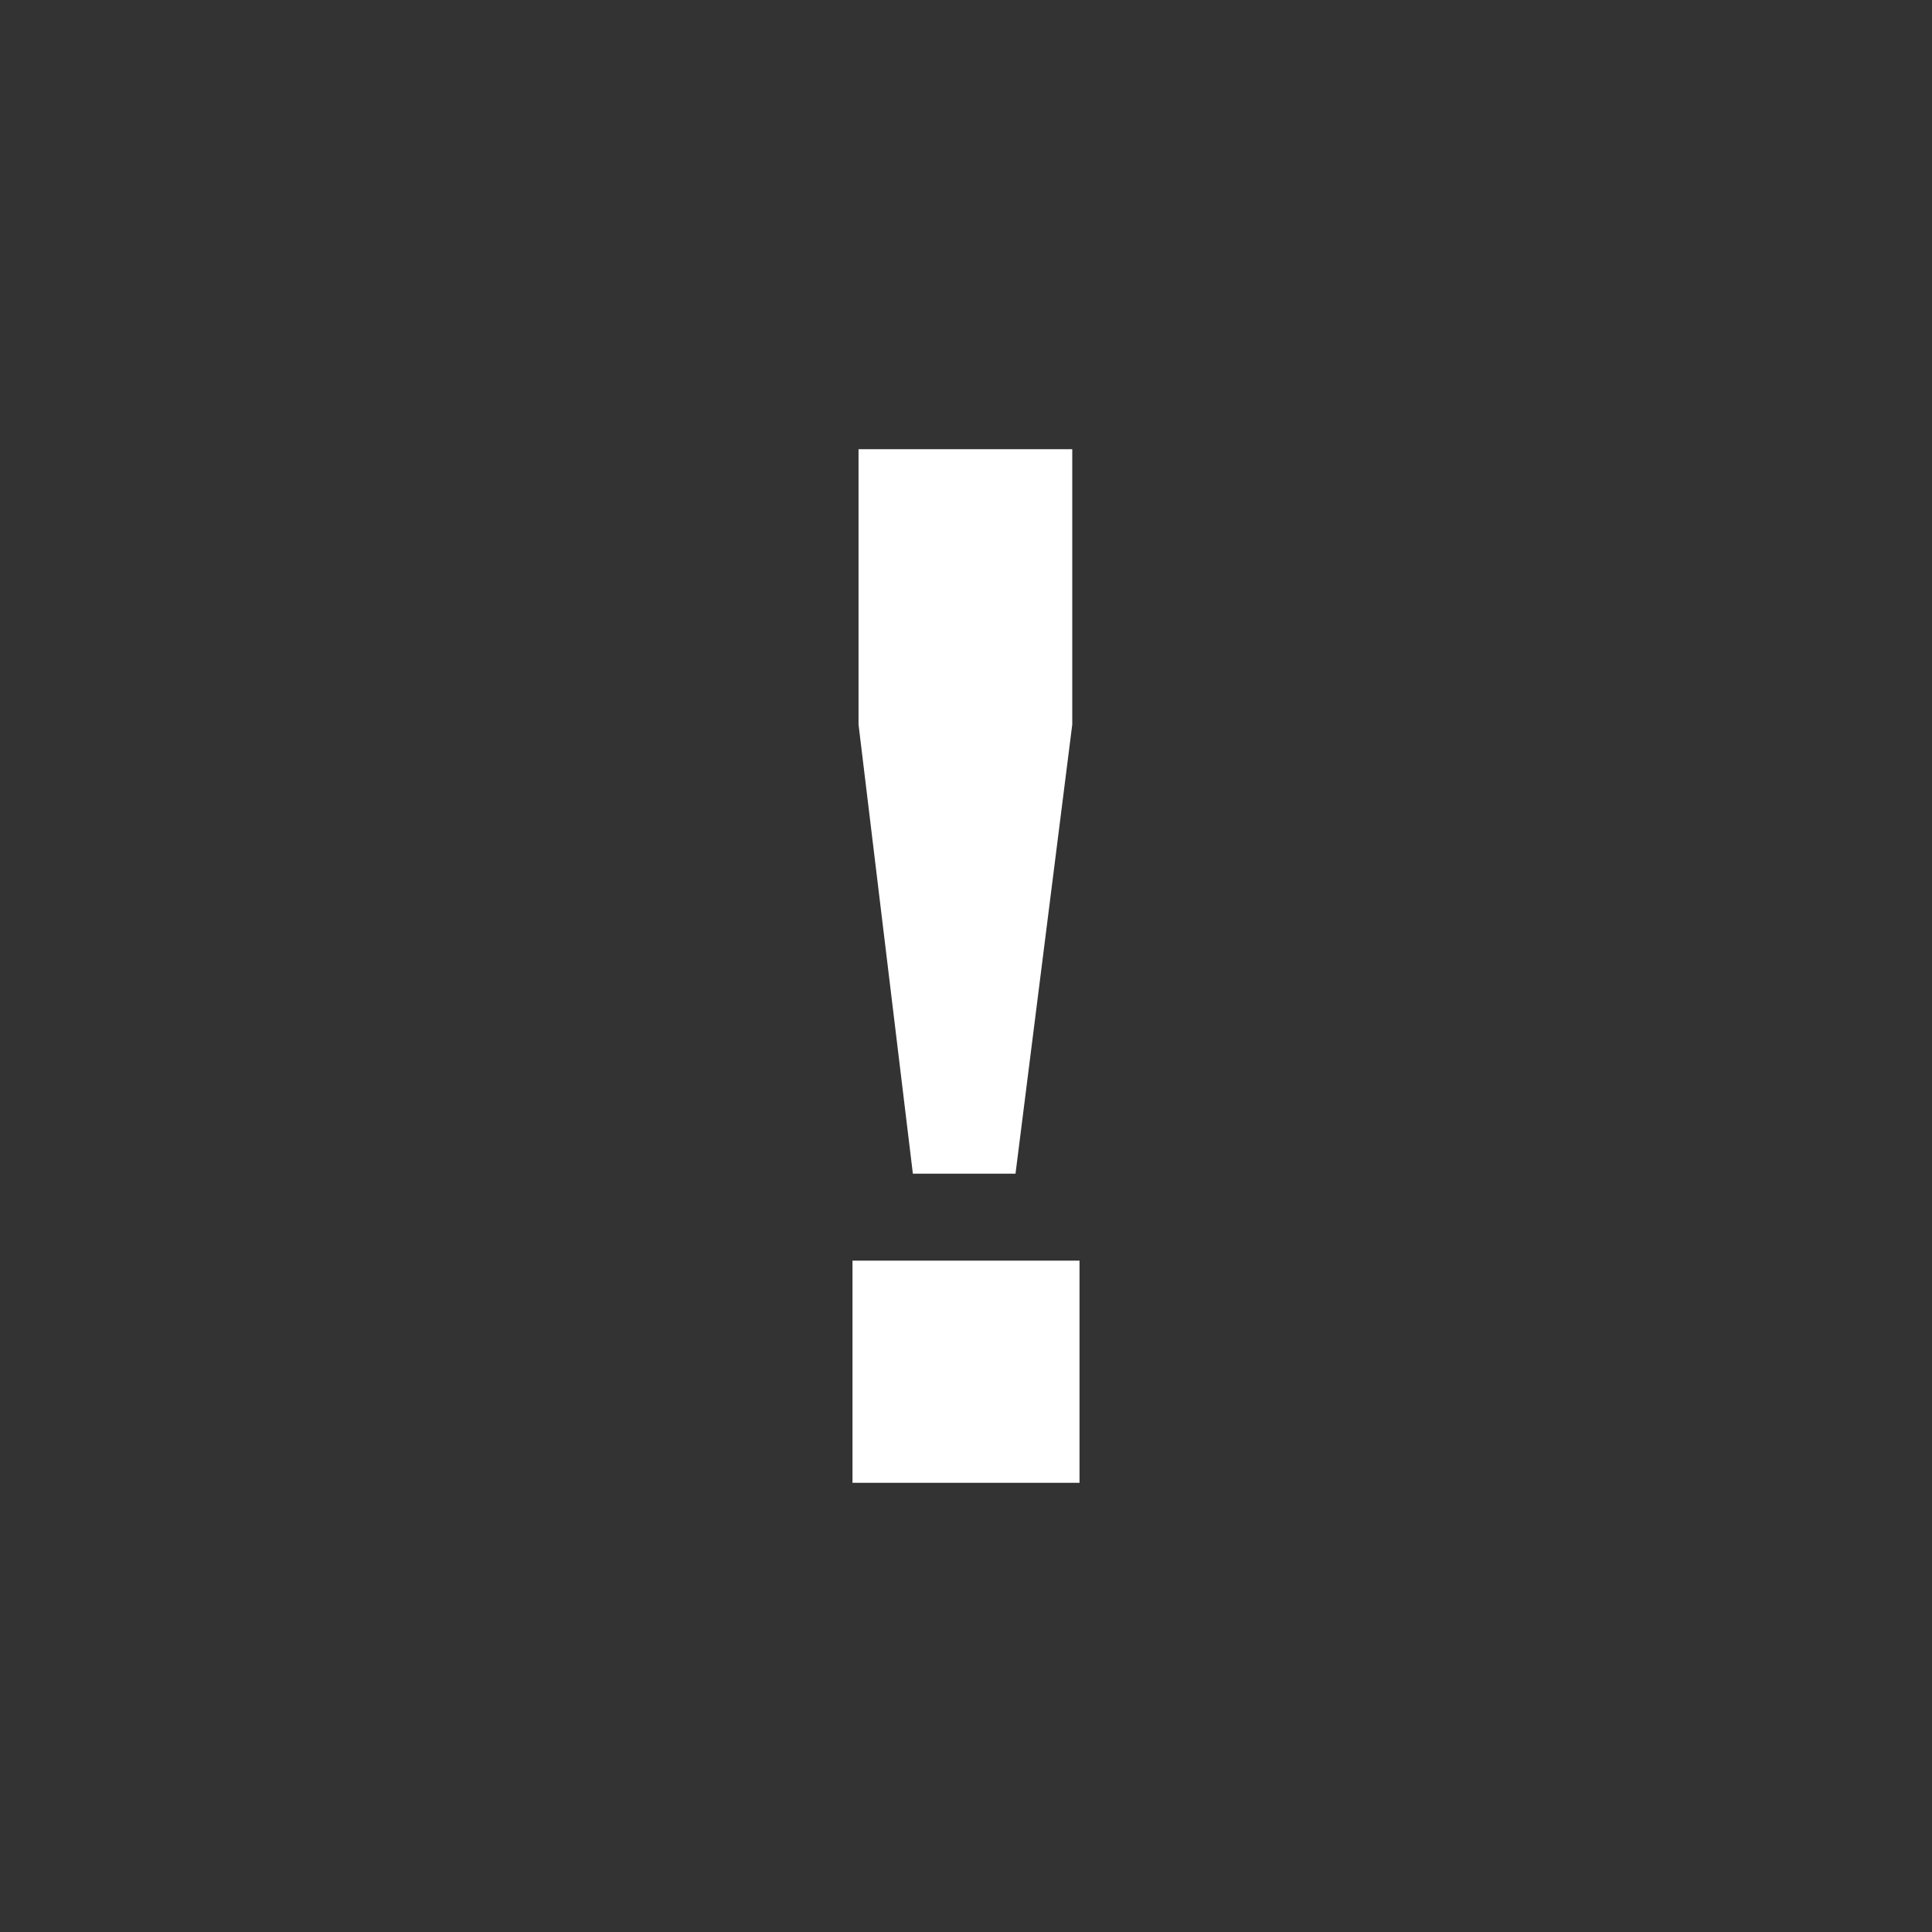 <svg id="Layer_1" data-name="Layer 1" xmlns="http://www.w3.org/2000/svg" viewBox="0 0 16 16"><rect x="0" y="0" width="16" height="16" fill="#333333" stroke="none"/><defs><style>.cls-1{fill:#fff;}</style></defs><title>overdue</title><path class="cls-1" d="M8.94,10.44v1.84H7.06V10.44Zm-.53-.72H7.56L7.11,6V3.72H8.88V6Z"/></svg>